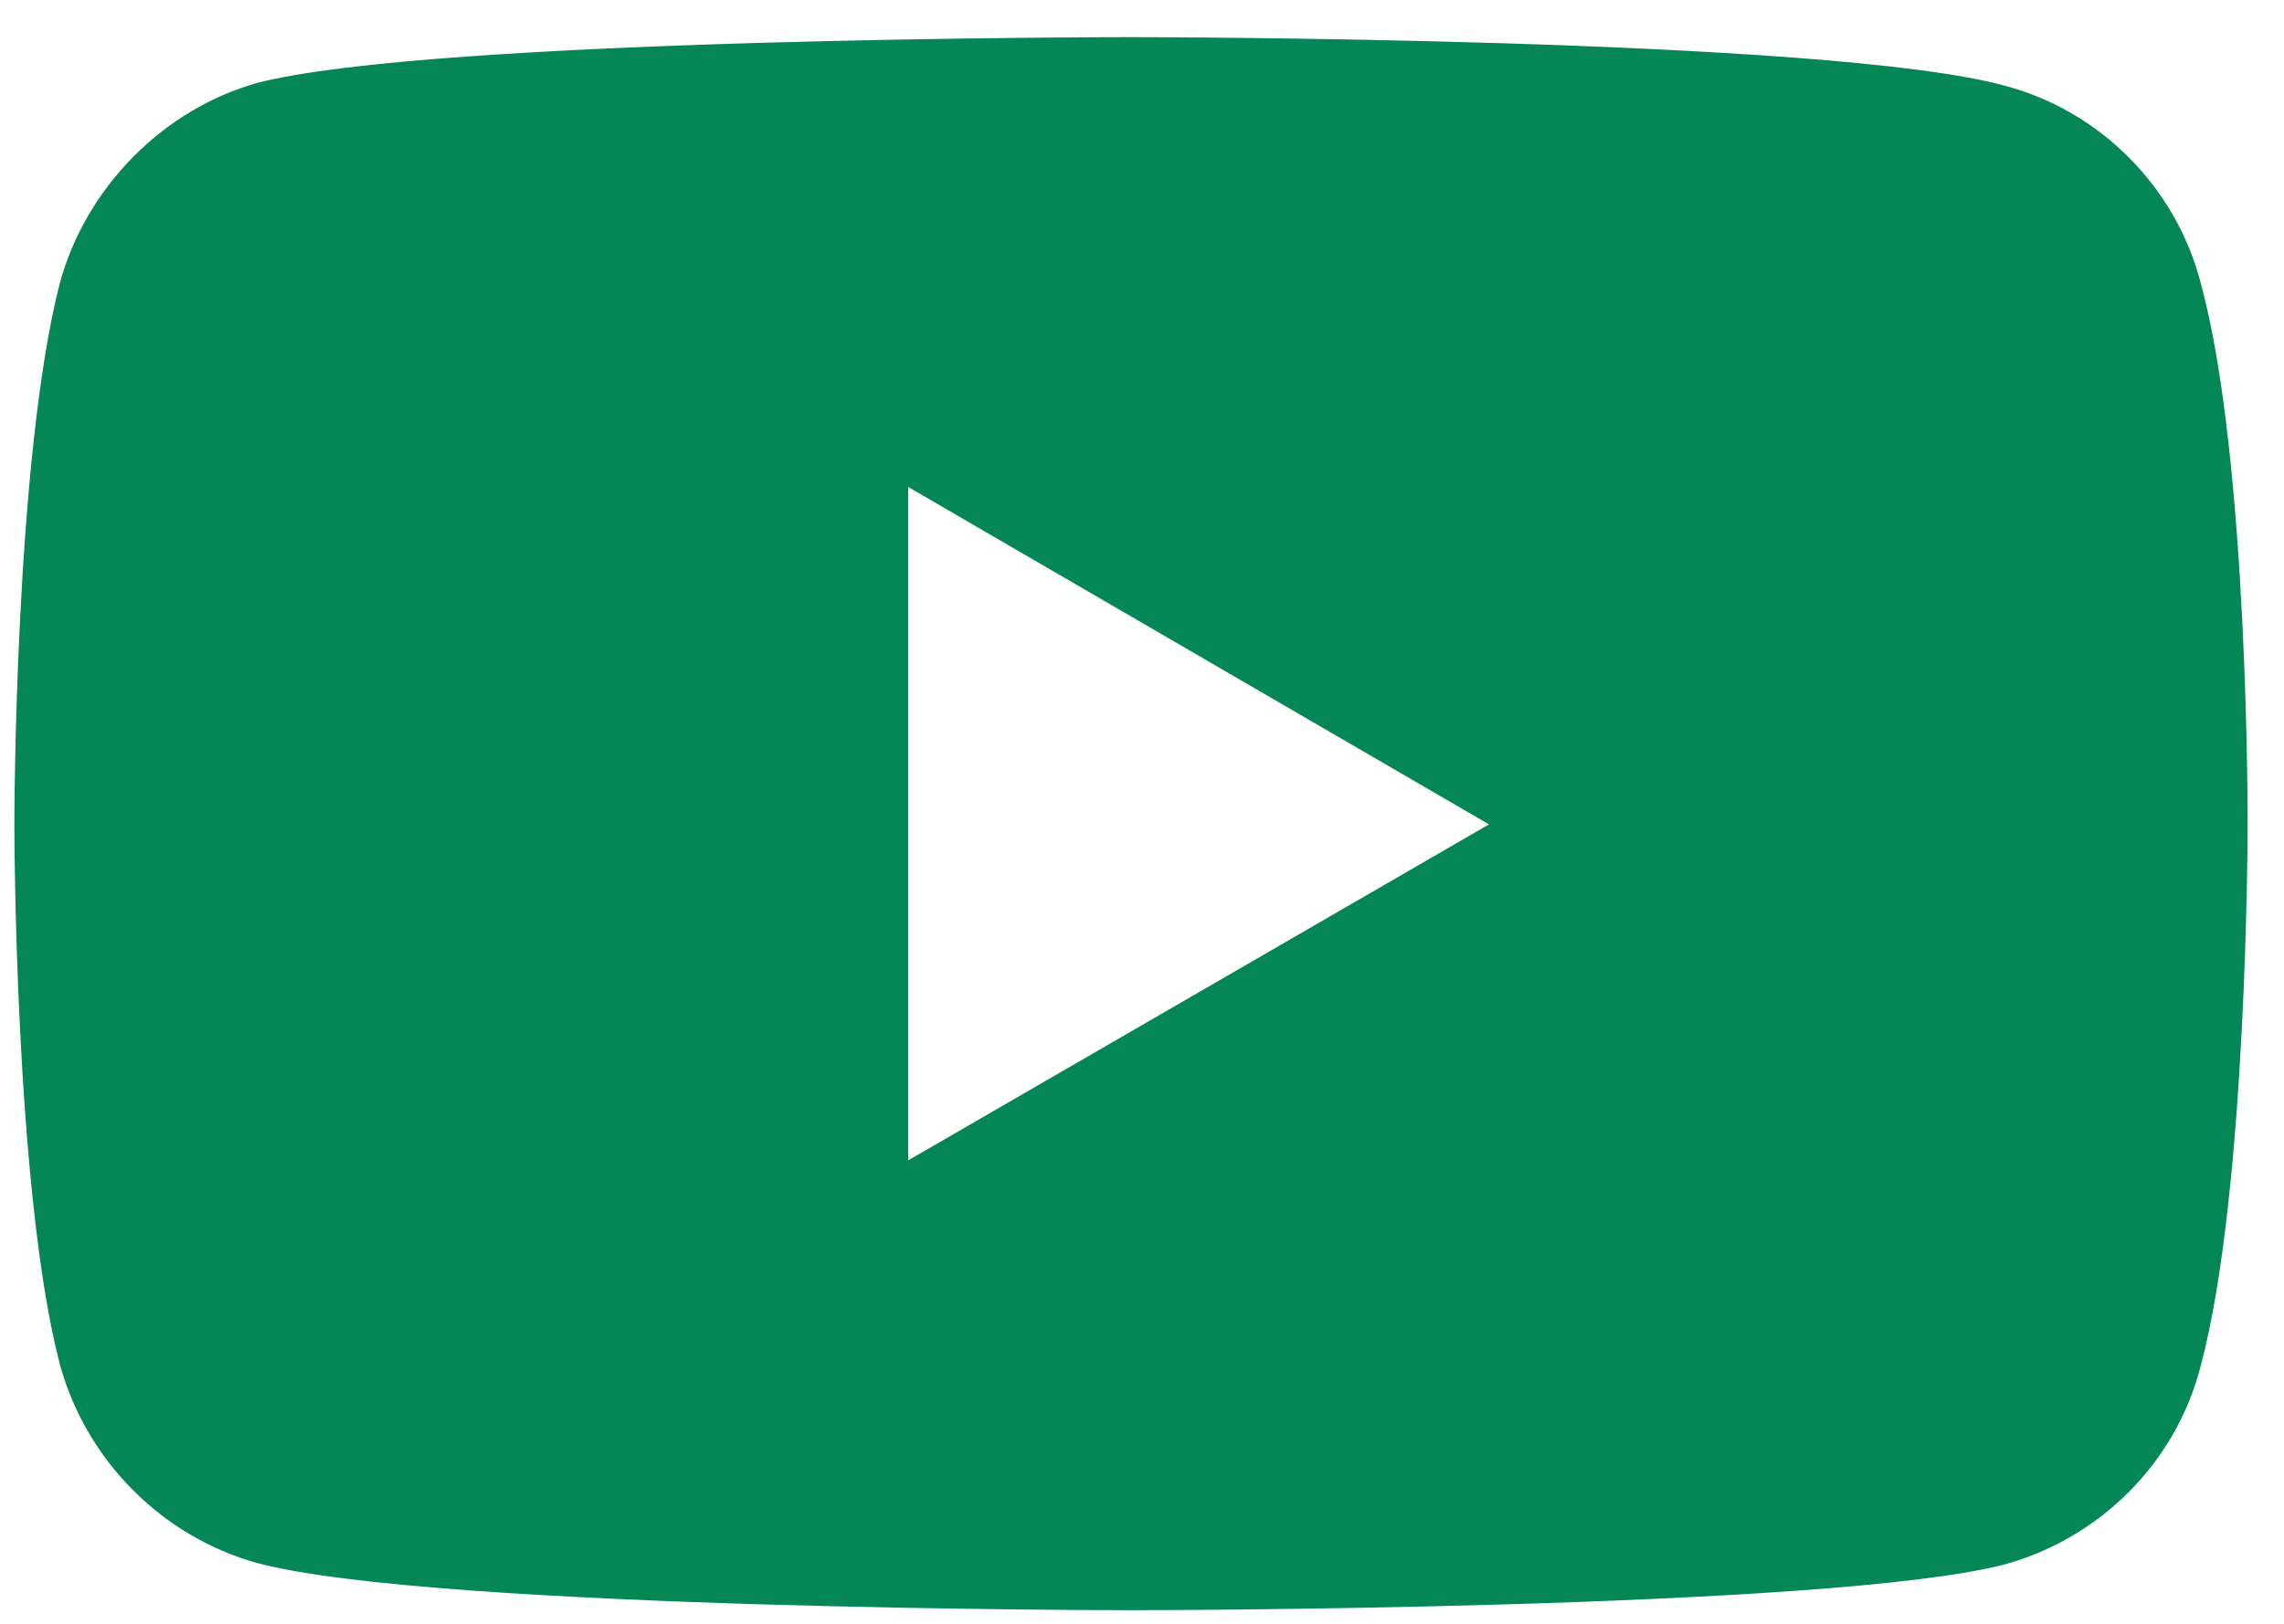 <?xml version="1.0" encoding="UTF-8"?>
<svg width="45px" height="32px" viewBox="0 0 45 32" version="1.1" xmlns="http://www.w3.org/2000/svg" xmlns:xlink="http://www.w3.org/1999/xlink">
    <!-- Generator: Sketch 54.1 (76490) - https://sketchapp.com -->
    <title>path4156</title>
    <desc>Created with Sketch.</desc>
    <g id="Page-1" stroke="none" stroke-width="1" fill="none" fill-rule="evenodd">
        <g id="youtube" fill="#048657" fill-rule="nonzero">
            <g id="g4167" transform="translate(0.283, 0.732)">
                <path d="M21.986,3.11212942e-15 C21.986,3.11212942e-15 8.235,1.29208017e-05 4.783,0.903 C2.935,1.423 1.413,2.955 0.897,4.843 C2.04475317e-05,8.318 0,15.514 0,15.514 C0,15.514 2.04475317e-05,22.737 0.897,26.157 C1.413,28.045 2.908,29.55 4.783,30.07 C8.262,31 21.986,31 21.986,31 C21.986,31 35.765,31 39.217,30.097 C41.092,29.577 42.587,28.1 43.076,26.185 C44,22.737 44,15.541 44,15.541 C44,15.541 44.027,8.318 43.076,4.843 C42.587,2.955 41.092,1.45 39.217,0.958 C35.765,4.37993278e-05 21.986,0 21.986,3.11212942e-15 Z M17.611,8.865 L29.053,15.514 L17.611,22.135 L17.611,8.865 L17.611,8.865 Z" id="path4156"></path>
            </g>
        </g>
    </g>
</svg>